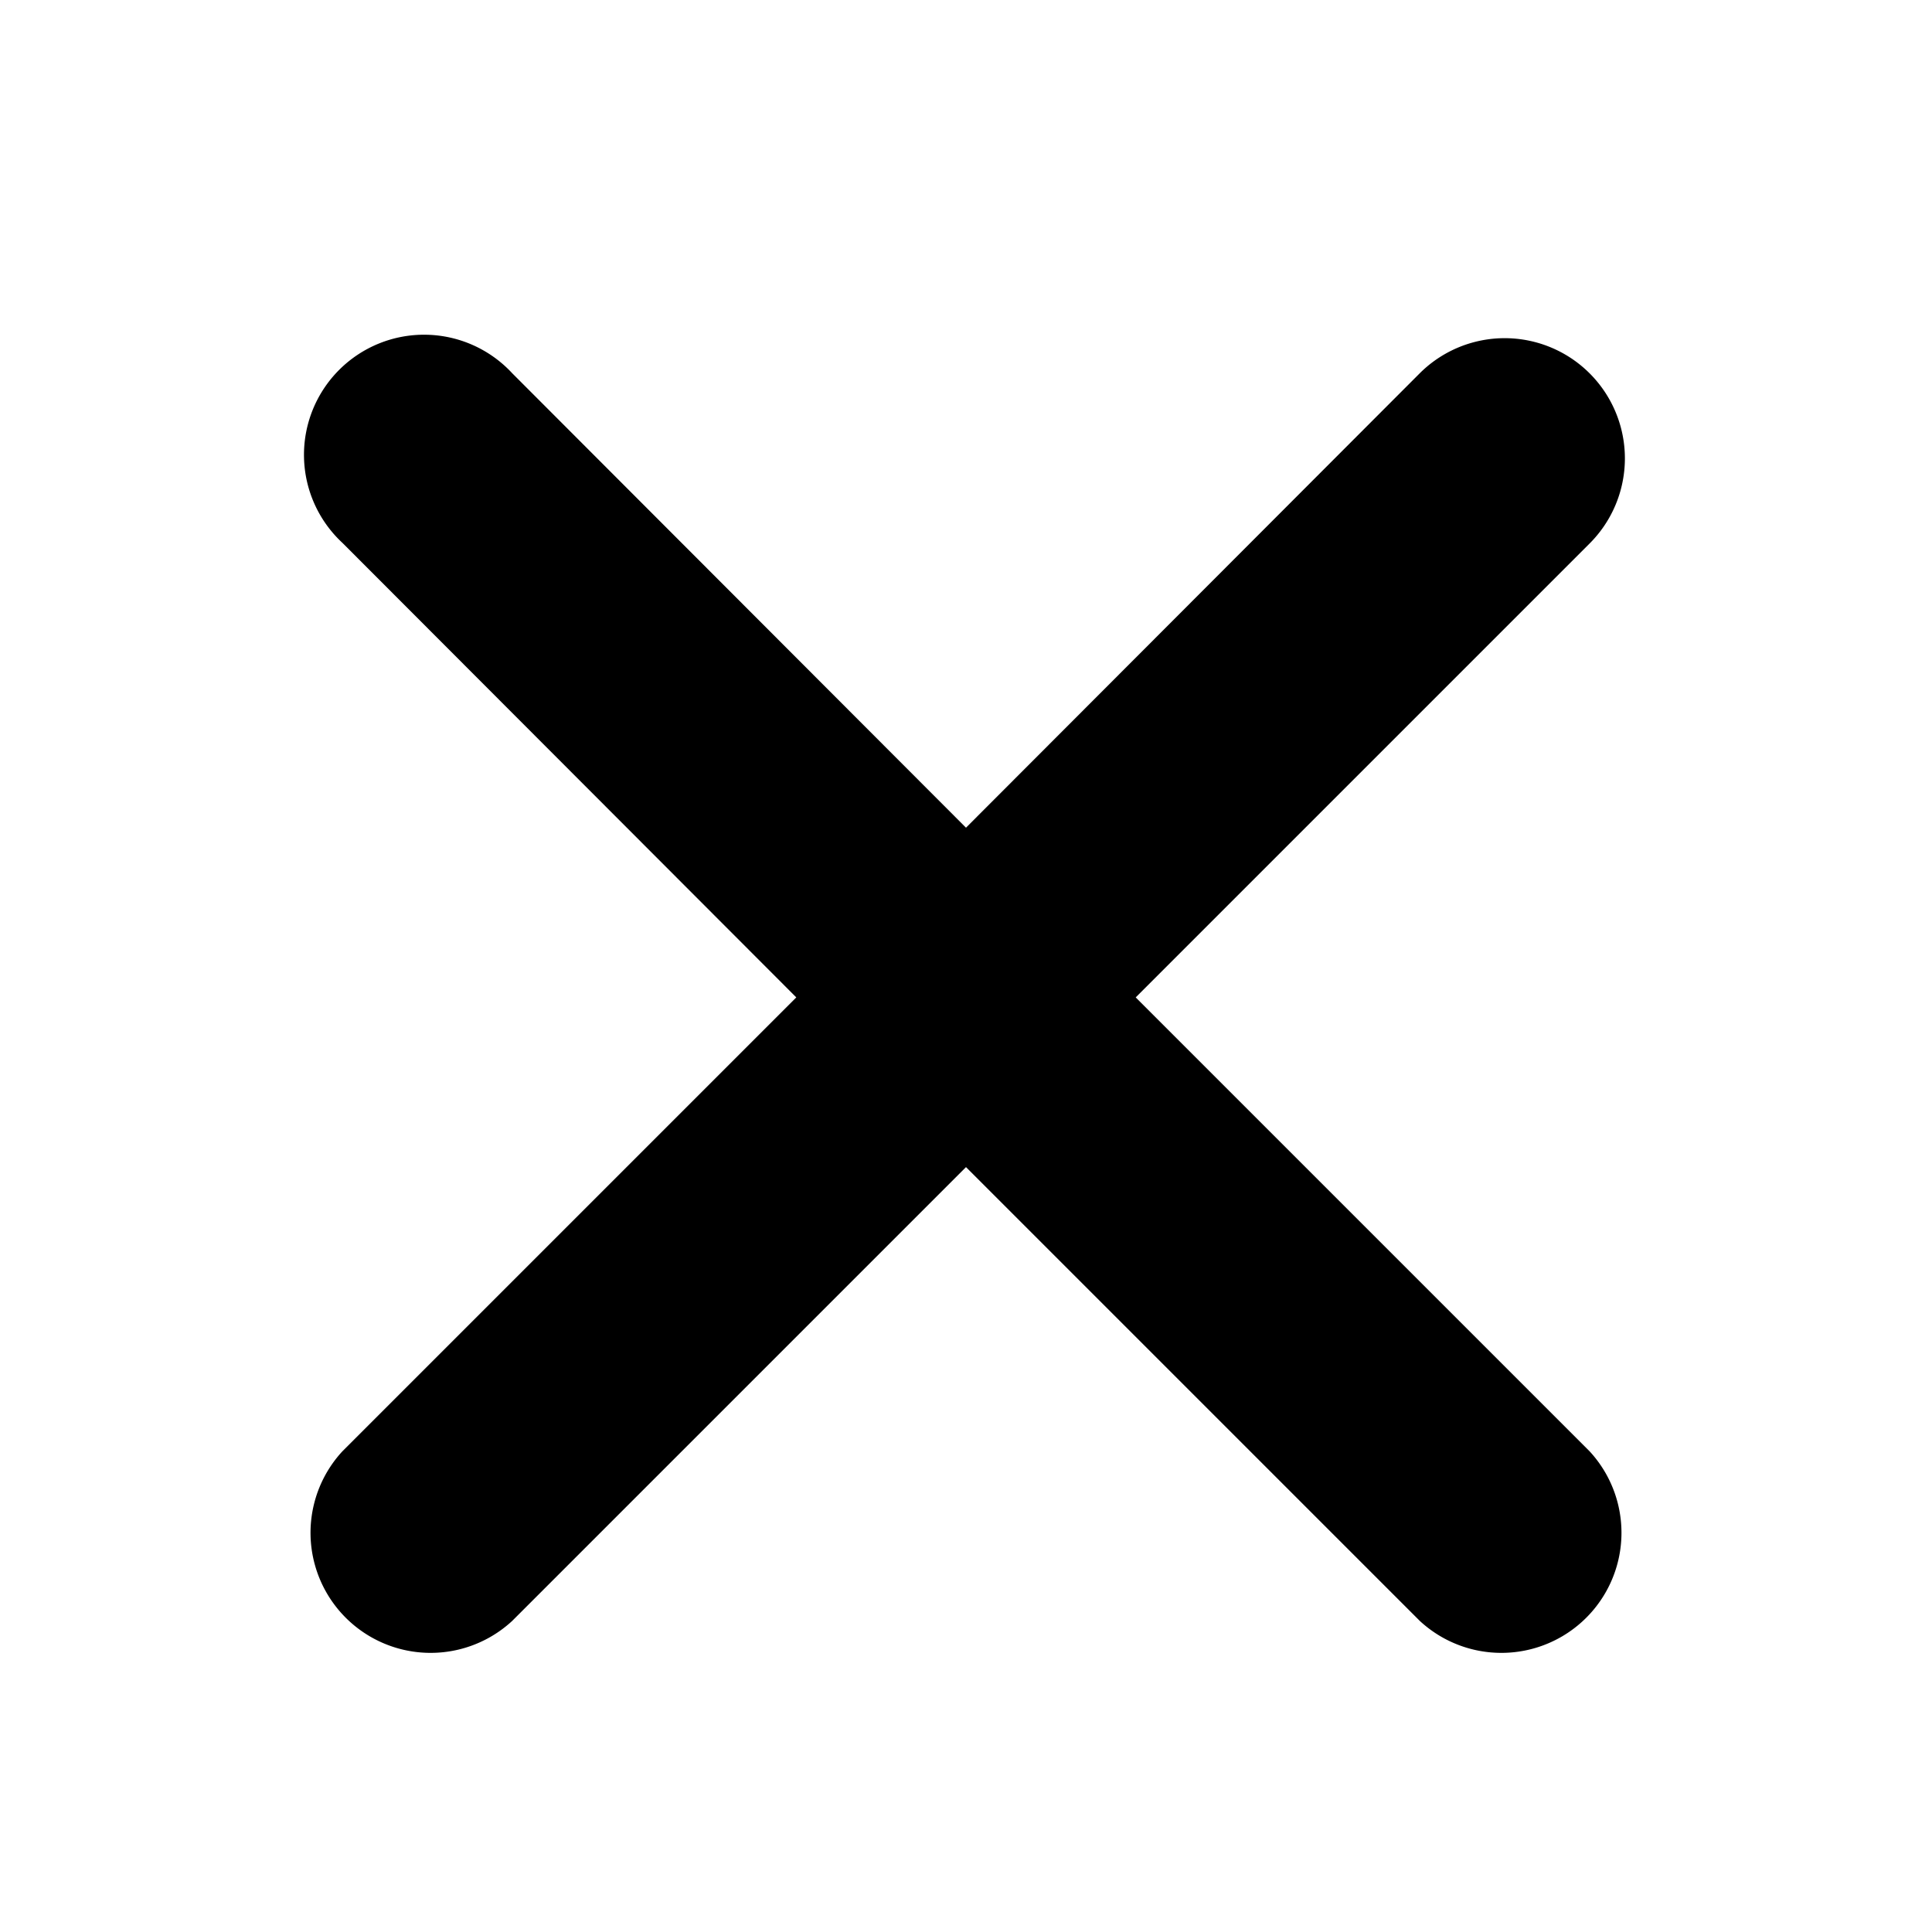 <svg id="Layer_1" data-name="Layer 1" xmlns="http://www.w3.org/2000/svg" viewBox="0 0 88 88"><title>WNI_</title><path d="M51.73,45.43L72.4,24.76A5.47,5.47,0,1,0,64.67,17L44,37.7,23.33,17a5.47,5.47,0,1,0-7.73,7.73L36.27,45.43,15.6,66.1a5.47,5.47,0,0,0,7.73,7.73L44,53.16,64.67,73.83A5.47,5.47,0,0,0,72.4,66.1Z"/></svg>
